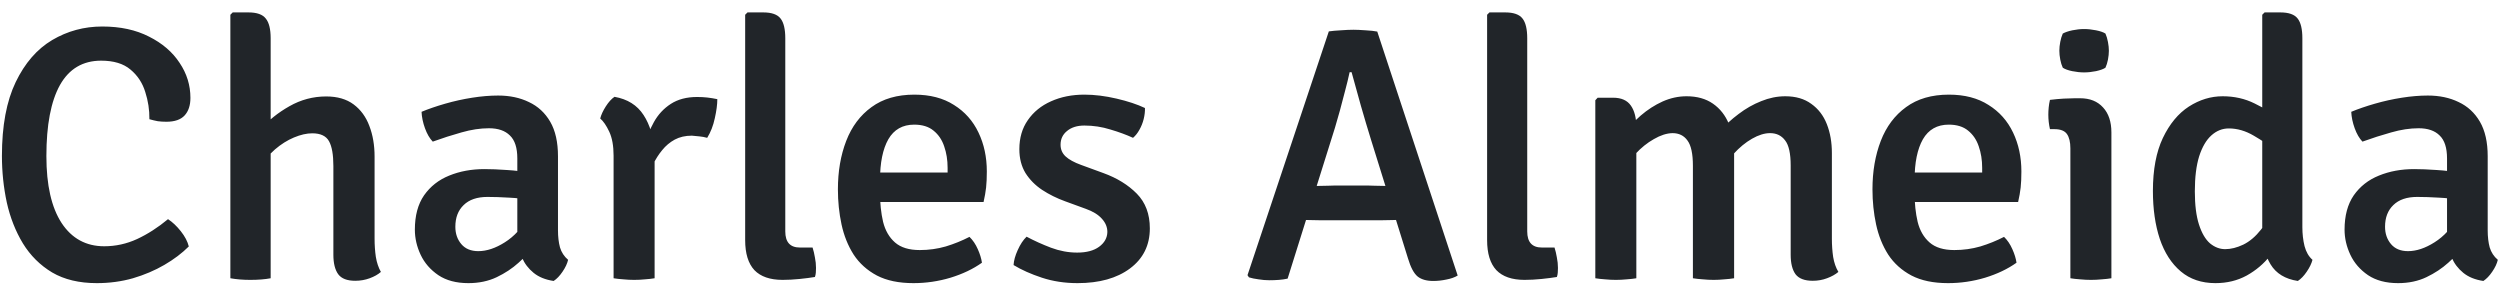 <svg width="166" height="19" viewBox="0 0 166 19" fill="none" xmlns="http://www.w3.org/2000/svg">
<path d="M9.92 7.916C9.928 7.3 9.836 6.696 9.644 6.104C9.46 5.504 9.132 5.008 8.66 4.616C8.196 4.224 7.548 4.028 6.716 4.028C5.5 4.028 4.588 4.568 3.98 5.648C3.38 6.728 3.08 8.3 3.08 10.364C3.08 12.292 3.416 13.772 4.088 14.804C4.768 15.836 5.712 16.352 6.92 16.352C7.68 16.352 8.408 16.192 9.104 15.872C9.808 15.544 10.492 15.104 11.156 14.552C11.452 14.744 11.736 15.012 12.008 15.356C12.28 15.7 12.456 16.036 12.536 16.364C12.088 16.812 11.548 17.22 10.916 17.588C10.284 17.956 9.588 18.252 8.828 18.476C8.068 18.692 7.268 18.8 6.428 18.8C5.26 18.8 4.272 18.564 3.464 18.092C2.664 17.612 2.016 16.968 1.52 16.16C1.032 15.352 0.676 14.448 0.452 13.448C0.236 12.44 0.128 11.408 0.128 10.352C0.128 8.352 0.432 6.72 1.04 5.456C1.648 4.192 2.456 3.26 3.464 2.66C4.48 2.06 5.588 1.76 6.788 1.76C7.988 1.76 9.024 1.984 9.896 2.432C10.776 2.872 11.452 3.452 11.924 4.172C12.404 4.884 12.644 5.66 12.644 6.5C12.644 6.996 12.516 7.384 12.26 7.664C12.004 7.944 11.6 8.084 11.048 8.084C10.84 8.084 10.648 8.072 10.472 8.048C10.304 8.016 10.12 7.972 9.92 7.916ZM17.972 18.476C17.596 18.548 17.144 18.584 16.616 18.584C16.136 18.584 15.696 18.548 15.296 18.476V0.98L15.452 0.824H16.496C17.056 0.824 17.44 0.96 17.648 1.232C17.864 1.496 17.972 1.932 17.972 2.54V18.476ZM24.872 15.848C24.872 16.272 24.9 16.676 24.956 17.06C25.02 17.444 25.132 17.776 25.292 18.056C25.1 18.224 24.852 18.364 24.548 18.476C24.244 18.588 23.924 18.644 23.588 18.644C23.052 18.644 22.676 18.5 22.46 18.212C22.244 17.916 22.136 17.484 22.136 16.916V11.024C22.136 10.272 22.04 9.724 21.848 9.38C21.656 9.028 21.284 8.852 20.732 8.852C20.364 8.852 19.96 8.944 19.52 9.128C19.08 9.312 18.66 9.576 18.26 9.92C17.86 10.264 17.536 10.676 17.288 11.156V8.6C17.824 7.992 18.468 7.476 19.22 7.052C19.98 6.62 20.792 6.404 21.656 6.404C22.4 6.404 23.008 6.58 23.48 6.932C23.952 7.284 24.3 7.76 24.524 8.36C24.756 8.96 24.872 9.64 24.872 10.4V15.848ZM27.547 15.248C27.547 14.32 27.75 13.56 28.159 12.968C28.575 12.376 29.131 11.94 29.826 11.66C30.53 11.372 31.311 11.228 32.166 11.228C32.599 11.228 33.094 11.248 33.654 11.288C34.215 11.32 34.734 11.388 35.215 11.492V13.304C34.806 13.208 34.339 13.148 33.81 13.124C33.282 13.092 32.803 13.076 32.37 13.076C31.683 13.076 31.154 13.256 30.787 13.616C30.419 13.968 30.235 14.448 30.235 15.056C30.235 15.512 30.366 15.896 30.631 16.208C30.895 16.52 31.27 16.676 31.759 16.676C32.319 16.676 32.907 16.48 33.523 16.088C34.147 15.696 34.67 15.124 35.094 14.372L35.502 16.352C35.215 16.696 34.858 17.06 34.434 17.444C34.019 17.82 33.535 18.14 32.983 18.404C32.431 18.668 31.802 18.8 31.099 18.8C30.299 18.8 29.634 18.624 29.107 18.272C28.578 17.912 28.186 17.46 27.93 16.916C27.674 16.372 27.547 15.816 27.547 15.248ZM37.722 17.252C37.666 17.5 37.542 17.764 37.35 18.044C37.166 18.316 36.971 18.52 36.763 18.656C36.218 18.576 35.775 18.396 35.431 18.116C35.087 17.836 34.831 17.5 34.663 17.108C34.495 16.708 34.391 16.3 34.35 15.884V10.52C34.35 9.816 34.187 9.308 33.858 8.996C33.538 8.676 33.075 8.516 32.467 8.516C31.89 8.516 31.282 8.608 30.642 8.792C30.011 8.968 29.375 9.172 28.735 9.404C28.526 9.188 28.355 8.892 28.218 8.516C28.082 8.14 28.006 7.776 27.991 7.424C28.454 7.232 28.979 7.052 29.562 6.884C30.146 6.716 30.742 6.584 31.351 6.488C31.959 6.392 32.535 6.344 33.078 6.344C33.846 6.344 34.526 6.488 35.118 6.776C35.718 7.056 36.191 7.492 36.535 8.084C36.879 8.676 37.05 9.44 37.05 10.376V15.296C37.05 15.72 37.094 16.096 37.182 16.424C37.279 16.752 37.459 17.028 37.722 17.252ZM47.63 6.584C47.63 6.936 47.574 7.36 47.462 7.856C47.358 8.344 47.19 8.776 46.958 9.152C46.79 9.104 46.618 9.072 46.442 9.056C46.274 9.04 46.106 9.024 45.938 9.008C45.506 9.008 45.126 9.096 44.798 9.272C44.478 9.448 44.202 9.68 43.97 9.968C43.738 10.248 43.534 10.568 43.358 10.928C43.19 11.28 43.05 11.636 42.938 11.996L42.566 11.516C42.582 10.932 42.658 10.344 42.794 9.752C42.93 9.152 43.138 8.604 43.418 8.108C43.698 7.604 44.074 7.2 44.546 6.896C45.018 6.592 45.598 6.44 46.286 6.44C46.534 6.44 46.762 6.452 46.97 6.476C47.178 6.5 47.398 6.536 47.63 6.584ZM39.854 7.868C39.918 7.62 40.042 7.352 40.226 7.064C40.41 6.776 40.602 6.564 40.802 6.428C41.666 6.58 42.31 6.984 42.734 7.64C43.158 8.288 43.402 9.112 43.466 10.112V18.476C43.282 18.508 43.07 18.532 42.83 18.548C42.598 18.572 42.358 18.584 42.11 18.584C41.87 18.584 41.63 18.572 41.39 18.548C41.15 18.532 40.934 18.508 40.742 18.476V10.34C40.742 9.684 40.646 9.152 40.454 8.744C40.262 8.336 40.062 8.044 39.854 7.868ZM53.955 16.436C54.019 16.636 54.071 16.856 54.111 17.096C54.159 17.328 54.183 17.56 54.183 17.792C54.183 17.896 54.179 18 54.171 18.104C54.163 18.208 54.143 18.304 54.111 18.392C53.823 18.44 53.483 18.484 53.091 18.524C52.699 18.564 52.323 18.584 51.963 18.584C51.131 18.584 50.507 18.368 50.091 17.936C49.683 17.496 49.479 16.832 49.479 15.944V0.98L49.635 0.824H50.679C51.239 0.824 51.623 0.96 51.831 1.232C52.039 1.496 52.143 1.932 52.143 2.54V15.368C52.143 16.08 52.467 16.436 53.115 16.436H53.955ZM57.353 13.412V11.456H62.921V11.144C62.921 10.624 62.845 10.148 62.693 9.716C62.549 9.284 62.313 8.936 61.985 8.672C61.665 8.408 61.237 8.276 60.701 8.276C59.933 8.276 59.361 8.6 58.985 9.248C58.617 9.896 58.433 10.8 58.433 11.96V12.8C58.433 13.504 58.501 14.148 58.637 14.732C58.781 15.308 59.045 15.764 59.429 16.1C59.813 16.436 60.361 16.604 61.073 16.604C61.673 16.604 62.249 16.524 62.801 16.364C63.353 16.196 63.877 15.984 64.373 15.728C64.597 15.944 64.781 16.216 64.925 16.544C65.069 16.864 65.161 17.164 65.201 17.444C64.617 17.86 63.921 18.192 63.113 18.44C62.313 18.68 61.493 18.8 60.653 18.8C59.685 18.8 58.877 18.632 58.229 18.296C57.581 17.952 57.065 17.488 56.681 16.904C56.305 16.312 56.037 15.644 55.877 14.9C55.717 14.156 55.637 13.38 55.637 12.572C55.637 11.38 55.821 10.308 56.189 9.356C56.557 8.404 57.117 7.656 57.869 7.112C58.621 6.56 59.569 6.284 60.713 6.284C61.753 6.284 62.629 6.512 63.341 6.968C64.061 7.416 64.605 8.028 64.973 8.804C65.341 9.572 65.525 10.432 65.525 11.384C65.525 11.8 65.509 12.156 65.477 12.452C65.445 12.74 65.389 13.06 65.309 13.412H57.353ZM67.301 17.6C67.317 17.304 67.409 16.972 67.577 16.604C67.745 16.228 67.941 15.932 68.165 15.716C68.677 15.988 69.217 16.232 69.785 16.448C70.361 16.664 70.941 16.772 71.525 16.772C72.141 16.772 72.625 16.644 72.977 16.388C73.337 16.124 73.521 15.796 73.529 15.404C73.529 15.084 73.409 14.792 73.169 14.528C72.929 14.256 72.573 14.036 72.101 13.868L70.721 13.364C70.169 13.164 69.661 12.912 69.197 12.608C68.741 12.304 68.373 11.932 68.093 11.492C67.821 11.044 67.685 10.516 67.685 9.908C67.685 9.156 67.873 8.512 68.249 7.976C68.625 7.432 69.137 7.016 69.785 6.728C70.441 6.432 71.181 6.284 72.005 6.284C72.677 6.284 73.389 6.372 74.141 6.548C74.893 6.724 75.521 6.932 76.025 7.172C76.033 7.396 76.005 7.64 75.941 7.904C75.877 8.16 75.781 8.4 75.653 8.624C75.533 8.84 75.393 9.016 75.233 9.152C74.801 8.952 74.301 8.768 73.733 8.6C73.173 8.424 72.597 8.336 72.005 8.336C71.525 8.336 71.141 8.456 70.853 8.696C70.565 8.928 70.421 9.232 70.421 9.608C70.421 9.92 70.533 10.18 70.757 10.388C70.981 10.596 71.325 10.784 71.789 10.952L73.265 11.492C74.169 11.82 74.909 12.276 75.485 12.86C76.061 13.444 76.349 14.212 76.349 15.164C76.349 16.284 75.909 17.172 75.029 17.828C74.157 18.476 72.997 18.8 71.549 18.8C70.701 18.8 69.913 18.68 69.185 18.44C68.457 18.2 67.829 17.92 67.301 17.6ZM88.234 2.084C88.458 2.052 88.726 2.028 89.038 2.012C89.358 1.988 89.634 1.976 89.866 1.976C90.082 1.976 90.35 1.988 90.67 2.012C90.99 2.028 91.25 2.056 91.45 2.096L96.79 18.296C96.59 18.416 96.342 18.504 96.046 18.56C95.75 18.624 95.458 18.656 95.17 18.656C94.722 18.656 94.374 18.556 94.126 18.356C93.878 18.148 93.666 17.748 93.49 17.156L91.03 9.26C90.814 8.564 90.59 7.812 90.358 7.004C90.134 6.196 89.93 5.46 89.746 4.796H89.614C89.534 5.172 89.434 5.584 89.314 6.032C89.202 6.48 89.086 6.92 88.966 7.352C88.846 7.784 88.738 8.16 88.642 8.48L85.498 18.5C85.322 18.54 85.13 18.568 84.922 18.584C84.722 18.6 84.51 18.608 84.286 18.608C84.054 18.608 83.814 18.588 83.566 18.548C83.318 18.516 83.106 18.472 82.93 18.416L82.834 18.272L88.234 2.084ZM88.03 14.624C87.95 14.624 87.802 14.624 87.586 14.624C87.378 14.616 87.166 14.612 86.95 14.612C86.742 14.604 86.594 14.6 86.506 14.6H85.15L86.014 12.344H87.214C87.294 12.344 87.426 12.344 87.61 12.344C87.802 12.336 87.994 12.332 88.186 12.332C88.378 12.324 88.514 12.32 88.594 12.32H90.862C90.95 12.32 91.086 12.324 91.27 12.332C91.462 12.332 91.658 12.336 91.858 12.344C92.058 12.344 92.198 12.344 92.278 12.344H93.502L94.246 14.6H92.89C92.81 14.6 92.662 14.604 92.446 14.612C92.23 14.612 92.014 14.616 91.798 14.624C91.582 14.624 91.434 14.624 91.354 14.624H88.03ZM103.22 16.436C103.284 16.636 103.336 16.856 103.376 17.096C103.424 17.328 103.448 17.56 103.448 17.792C103.448 17.896 103.444 18 103.436 18.104C103.428 18.208 103.408 18.304 103.376 18.392C103.088 18.44 102.748 18.484 102.356 18.524C101.964 18.564 101.588 18.584 101.228 18.584C100.396 18.584 99.772 18.368 99.356 17.936C98.948 17.496 98.744 16.832 98.744 15.944V0.98L98.9 0.824H99.944C100.504 0.824 100.888 0.96 101.096 1.232C101.304 1.496 101.408 1.932 101.408 2.54V15.368C101.408 16.08 101.732 16.436 102.38 16.436H103.22ZM107.105 6.488C107.657 6.488 108.053 6.664 108.293 7.016C108.533 7.36 108.653 7.836 108.653 8.444V18.476C108.469 18.508 108.257 18.532 108.017 18.548C107.777 18.572 107.537 18.584 107.297 18.584C107.057 18.584 106.817 18.572 106.577 18.548C106.337 18.532 106.121 18.508 105.929 18.476V6.656L106.085 6.488H107.105ZM112.409 11.012C112.409 10.212 112.289 9.652 112.049 9.332C111.817 9.004 111.485 8.84 111.053 8.84C110.669 8.848 110.257 8.98 109.817 9.236C109.377 9.484 108.969 9.812 108.593 10.22C108.225 10.628 107.941 11.076 107.741 11.564V8.984C108.093 8.504 108.493 8.068 108.941 7.676C109.397 7.284 109.881 6.972 110.393 6.74C110.913 6.508 111.445 6.392 111.989 6.392C112.685 6.392 113.269 6.556 113.741 6.884C114.213 7.212 114.565 7.66 114.797 8.228C115.029 8.788 115.145 9.42 115.145 10.124V18.476C114.953 18.508 114.737 18.532 114.497 18.548C114.257 18.572 114.021 18.584 113.789 18.584C113.549 18.584 113.309 18.572 113.069 18.548C112.829 18.532 112.609 18.508 112.409 18.476V11.012ZM118.901 10.988C118.901 10.188 118.777 9.632 118.529 9.32C118.289 9 117.957 8.84 117.533 8.84C117.165 8.84 116.765 8.964 116.333 9.212C115.901 9.46 115.493 9.796 115.109 10.22C114.725 10.636 114.409 11.108 114.161 11.636V8.744C114.545 8.312 114.973 7.92 115.445 7.568C115.917 7.208 116.417 6.924 116.945 6.716C117.473 6.5 118.005 6.392 118.541 6.392C119.237 6.392 119.813 6.56 120.269 6.896C120.733 7.224 121.077 7.672 121.301 8.24C121.525 8.808 121.637 9.448 121.637 10.16V15.848C121.637 16.272 121.665 16.676 121.721 17.06C121.785 17.444 121.901 17.776 122.069 18.056C121.869 18.224 121.617 18.364 121.313 18.476C121.017 18.588 120.701 18.644 120.365 18.644C119.829 18.644 119.449 18.5 119.225 18.212C119.009 17.916 118.901 17.484 118.901 16.916V10.988ZM126.048 13.412V11.456H131.616V11.144C131.616 10.624 131.54 10.148 131.388 9.716C131.244 9.284 131.008 8.936 130.68 8.672C130.36 8.408 129.932 8.276 129.396 8.276C128.628 8.276 128.056 8.6 127.68 9.248C127.312 9.896 127.128 10.8 127.128 11.96V12.8C127.128 13.504 127.196 14.148 127.332 14.732C127.476 15.308 127.74 15.764 128.124 16.1C128.508 16.436 129.056 16.604 129.768 16.604C130.368 16.604 130.944 16.524 131.496 16.364C132.048 16.196 132.572 15.984 133.068 15.728C133.292 15.944 133.476 16.216 133.62 16.544C133.764 16.864 133.856 17.164 133.896 17.444C133.312 17.86 132.616 18.192 131.808 18.44C131.008 18.68 130.188 18.8 129.348 18.8C128.38 18.8 127.572 18.632 126.924 18.296C126.276 17.952 125.76 17.488 125.376 16.904C125 16.312 124.732 15.644 124.572 14.9C124.412 14.156 124.332 13.38 124.332 12.572C124.332 11.38 124.516 10.308 124.884 9.356C125.252 8.404 125.812 7.656 126.564 7.112C127.316 6.56 128.264 6.284 129.408 6.284C130.448 6.284 131.324 6.512 132.036 6.968C132.756 7.416 133.3 8.028 133.668 8.804C134.036 9.572 134.22 10.432 134.22 11.384C134.22 11.8 134.204 12.156 134.172 12.452C134.14 12.74 134.084 13.06 134.004 13.412H126.048ZM140.197 18.476C140.013 18.508 139.801 18.532 139.561 18.548C139.321 18.572 139.081 18.584 138.84 18.584C138.6 18.584 138.361 18.572 138.121 18.548C137.881 18.532 137.665 18.508 137.473 18.476V9.848C137.473 9.432 137.397 9.116 137.245 8.9C137.093 8.684 136.817 8.576 136.417 8.576H136.117C136.045 8.256 136.009 7.936 136.009 7.616C136.009 7.464 136.017 7.304 136.033 7.136C136.049 6.968 136.077 6.8 136.117 6.632C136.437 6.592 136.741 6.564 137.029 6.548C137.325 6.532 137.573 6.524 137.773 6.524H138.121C138.769 6.524 139.277 6.728 139.645 7.136C140.013 7.536 140.197 8.088 140.197 8.792V18.476ZM136.741 3.368C136.741 3.184 136.761 2.988 136.801 2.78C136.841 2.572 136.897 2.388 136.969 2.228C137.129 2.14 137.341 2.068 137.605 2.012C137.877 1.956 138.137 1.928 138.385 1.928C138.633 1.928 138.897 1.956 139.177 2.012C139.457 2.068 139.665 2.14 139.801 2.228C139.873 2.388 139.929 2.576 139.969 2.792C140.009 3 140.029 3.192 140.029 3.368C140.029 3.552 140.009 3.748 139.969 3.956C139.929 4.164 139.873 4.344 139.801 4.496C139.673 4.584 139.465 4.66 139.177 4.724C138.897 4.78 138.633 4.808 138.385 4.808C138.137 4.808 137.873 4.78 137.593 4.724C137.321 4.668 137.113 4.592 136.969 4.496C136.897 4.344 136.841 4.164 136.801 3.956C136.761 3.748 136.741 3.552 136.741 3.368ZM152.877 15.08C152.877 15.528 152.925 15.948 153.021 16.34C153.125 16.732 153.301 17.036 153.549 17.252C153.485 17.5 153.357 17.764 153.165 18.044C152.981 18.316 152.785 18.52 152.577 18.656C151.737 18.528 151.133 18.16 150.765 17.552C150.397 16.936 150.213 16.22 150.213 15.404V0.98L150.369 0.824H151.413C151.973 0.824 152.357 0.96 152.565 1.232C152.773 1.496 152.877 1.932 152.877 2.54V15.08ZM142.953 12.68C142.953 11.264 143.173 10.092 143.613 9.164C144.061 8.228 144.637 7.532 145.341 7.076C146.053 6.62 146.801 6.392 147.585 6.392C148.361 6.392 149.069 6.552 149.709 6.872C150.357 7.192 150.957 7.544 151.509 7.928L151.173 10.04C150.709 9.672 150.201 9.328 149.649 9.008C149.105 8.688 148.553 8.528 147.993 8.528C147.561 8.528 147.173 8.684 146.829 8.996C146.493 9.3 146.225 9.76 146.025 10.376C145.833 10.992 145.737 11.768 145.737 12.704C145.737 13.608 145.829 14.344 146.013 14.912C146.197 15.48 146.441 15.896 146.745 16.16C147.057 16.416 147.393 16.544 147.753 16.544C148.129 16.544 148.529 16.444 148.953 16.244C149.377 16.036 149.769 15.704 150.129 15.248C150.497 14.792 150.781 14.196 150.981 13.46L151.557 15.356C151.421 15.916 151.145 16.46 150.729 16.988C150.313 17.516 149.797 17.952 149.181 18.296C148.565 18.632 147.873 18.8 147.105 18.8C146.185 18.8 145.417 18.54 144.801 18.02C144.185 17.5 143.721 16.78 143.409 15.86C143.105 14.94 142.953 13.88 142.953 12.68ZM155.679 15.248C155.679 14.32 155.883 13.56 156.291 12.968C156.707 12.376 157.263 11.94 157.959 11.66C158.663 11.372 159.443 11.228 160.299 11.228C160.731 11.228 161.227 11.248 161.787 11.288C162.347 11.32 162.867 11.388 163.347 11.492V13.304C162.939 13.208 162.471 13.148 161.943 13.124C161.415 13.092 160.935 13.076 160.503 13.076C159.815 13.076 159.287 13.256 158.919 13.616C158.551 13.968 158.367 14.448 158.367 15.056C158.367 15.512 158.499 15.896 158.763 16.208C159.027 16.52 159.403 16.676 159.891 16.676C160.451 16.676 161.039 16.48 161.655 16.088C162.279 15.696 162.803 15.124 163.227 14.372L163.635 16.352C163.347 16.696 162.991 17.06 162.567 17.444C162.151 17.82 161.667 18.14 161.115 18.404C160.563 18.668 159.935 18.8 159.231 18.8C158.431 18.8 157.767 18.624 157.239 18.272C156.711 17.912 156.319 17.46 156.063 16.916C155.807 16.372 155.679 15.816 155.679 15.248ZM165.855 17.252C165.799 17.5 165.675 17.764 165.483 18.044C165.299 18.316 165.103 18.52 164.895 18.656C164.351 18.576 163.907 18.396 163.563 18.116C163.219 17.836 162.963 17.5 162.795 17.108C162.627 16.708 162.523 16.3 162.483 15.884V10.52C162.483 9.816 162.319 9.308 161.991 8.996C161.671 8.676 161.207 8.516 160.599 8.516C160.023 8.516 159.415 8.608 158.775 8.792C158.143 8.968 157.507 9.172 156.867 9.404C156.659 9.188 156.487 8.892 156.351 8.516C156.215 8.14 156.139 7.776 156.123 7.424C156.587 7.232 157.111 7.052 157.695 6.884C158.279 6.716 158.875 6.584 159.483 6.488C160.091 6.392 160.667 6.344 161.211 6.344C161.979 6.344 162.659 6.488 163.251 6.776C163.851 7.056 164.323 7.492 164.667 8.084C165.011 8.676 165.183 9.44 165.183 10.376V15.296C165.183 15.72 165.227 16.096 165.315 16.424C165.411 16.752 165.591 17.028 165.855 17.252Z" fill="#212529"/>
</svg>
